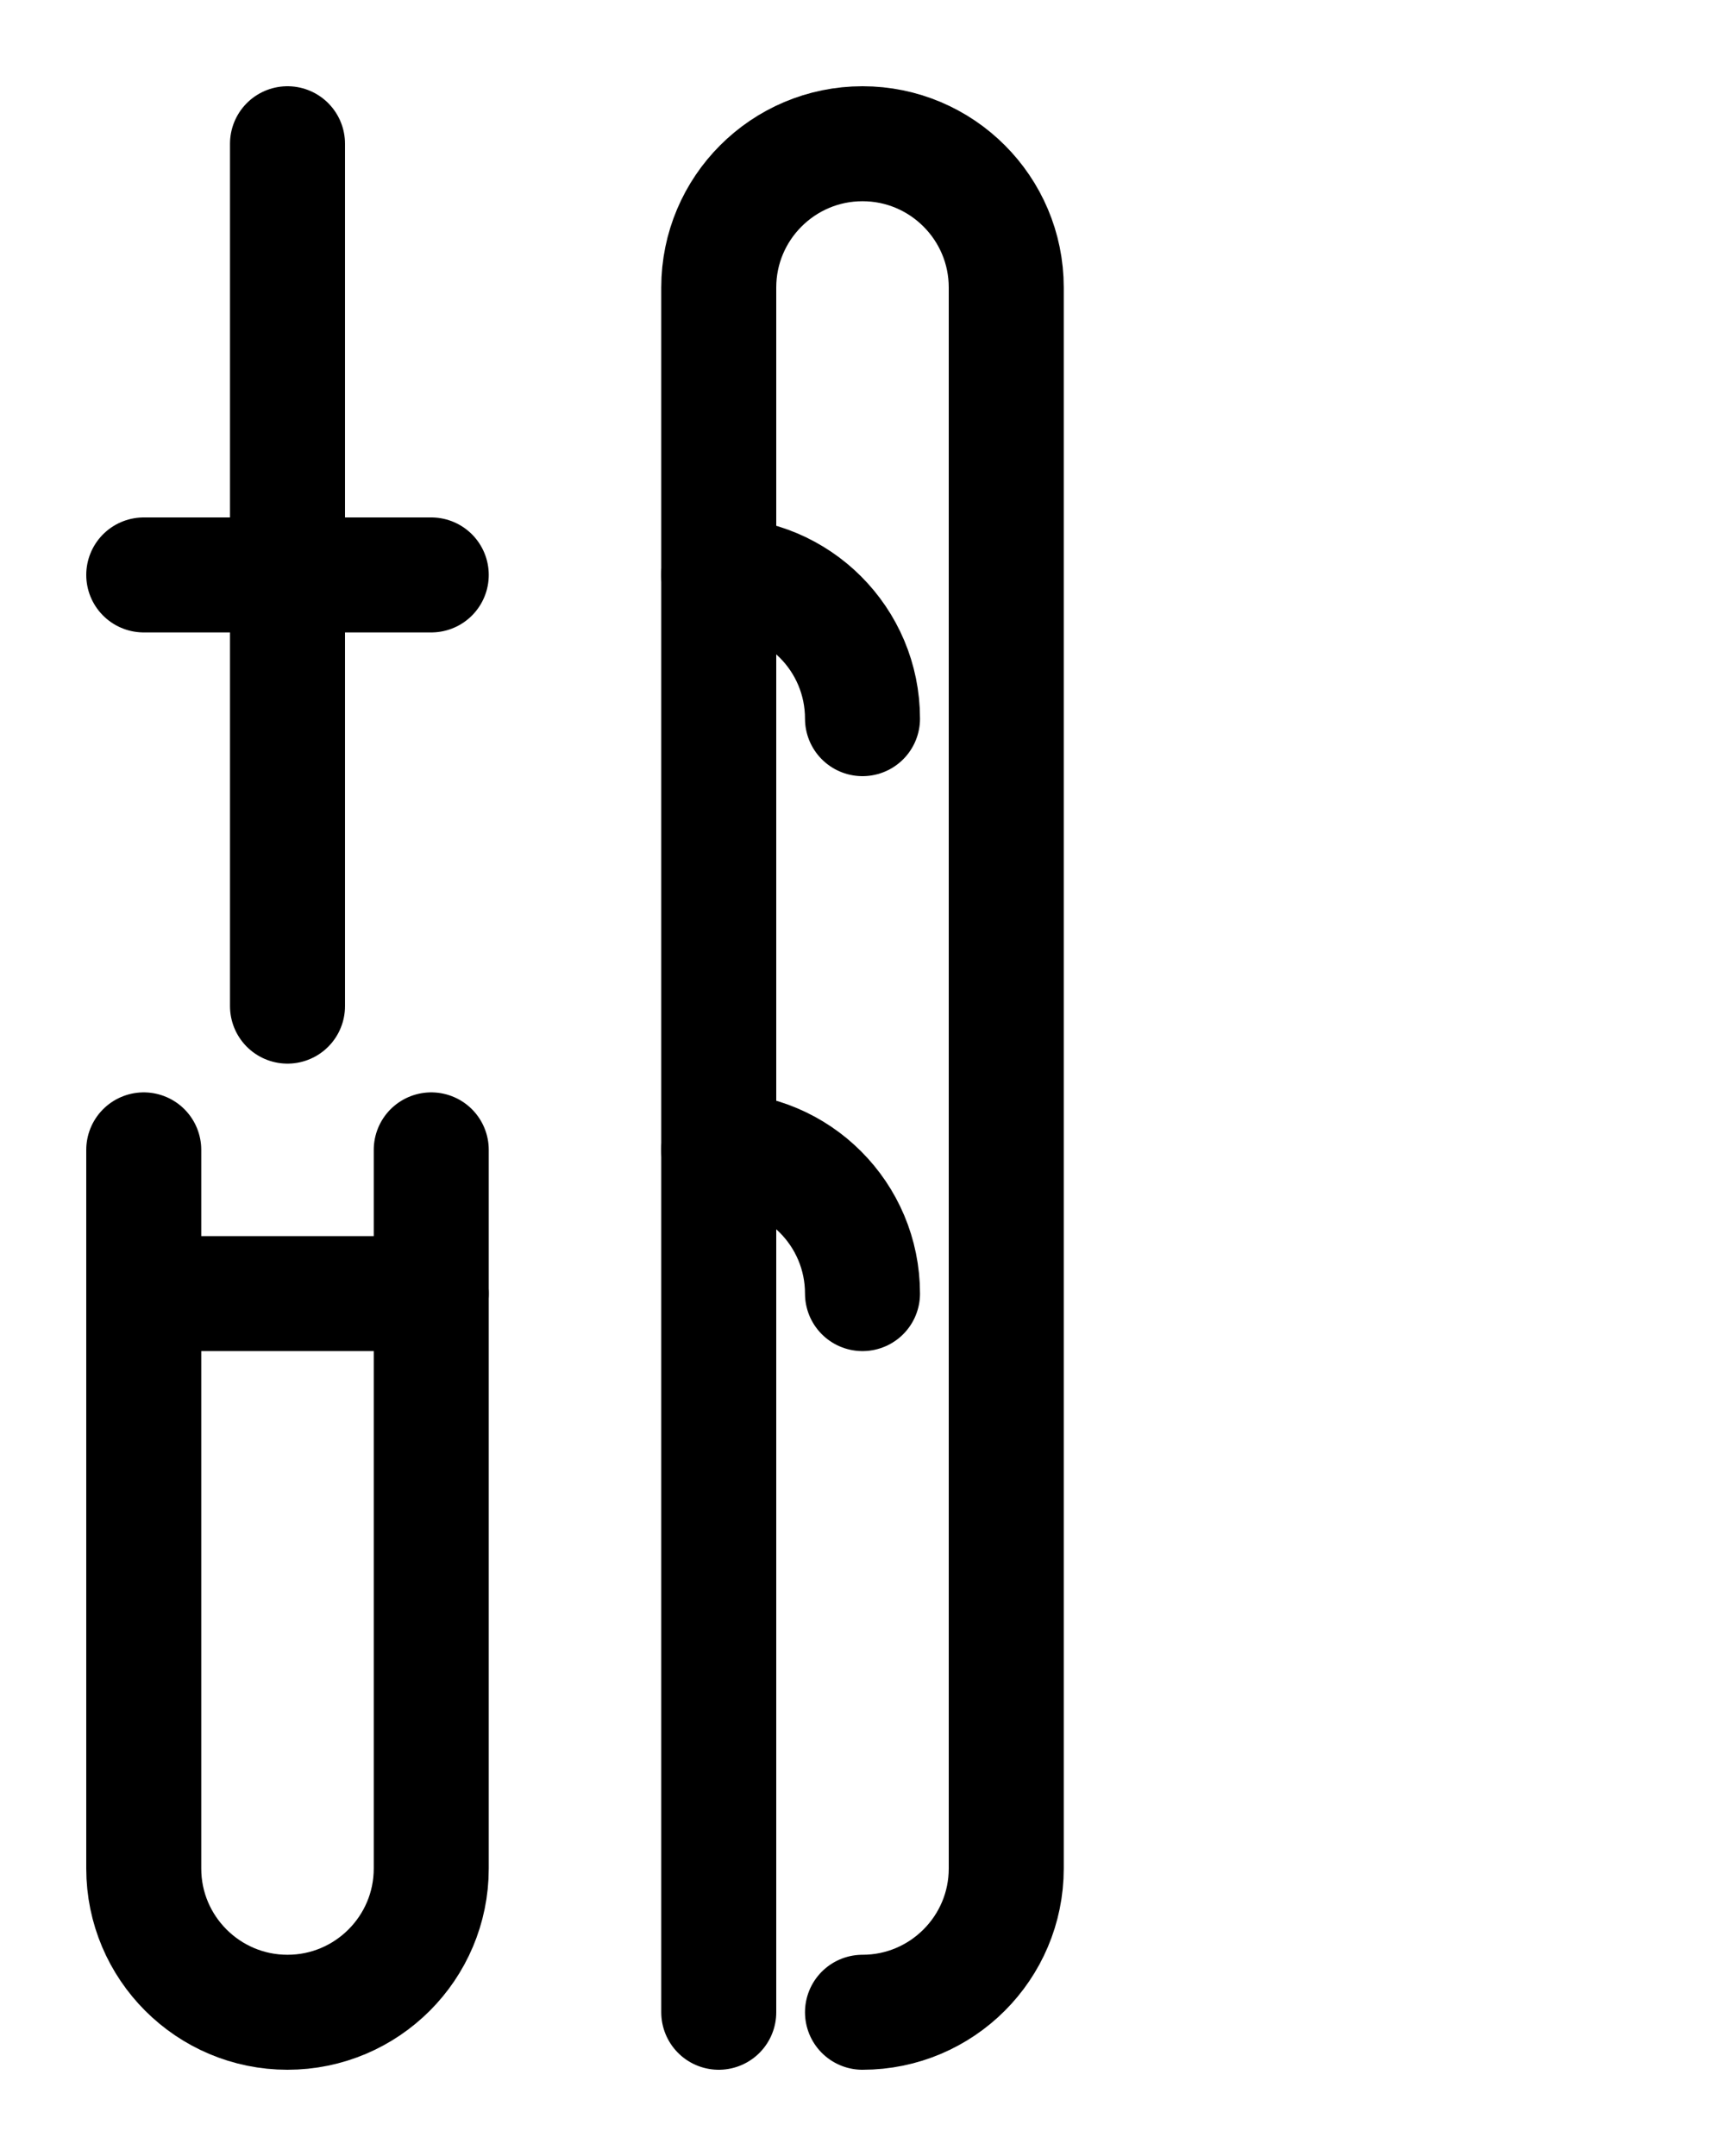<?xml version="1.0" encoding="utf-8"?>
<!-- Generator: Adobe Illustrator 26.0.0, SVG Export Plug-In . SVG Version: 6.00 Build 0)  -->
<svg version="1.1" id="图层_1" xmlns="http://www.w3.org/2000/svg" xmlns:xlink="http://www.w3.org/1999/xlink" x="0px" y="0px"
	 viewBox="0 0 720 900" style="enable-background:new 0 0 720 900;" xml:space="preserve">
<style type="text/css">
	.st0{fill:none;stroke:#000000;stroke-width:48;stroke-linecap:round;stroke-linejoin:round;stroke-miterlimit:10;}
</style>
<line class="st0" x1="60" y1="240" x2="180" y2="240"/>
<line class="st0" x1="120" y1="60" x2="120" y2="420"/>
<line class="st0" x1="60" y1="540" x2="180" y2="540"/>
<path class="st0" d="M60,480v300c0,33.1,26.9,60,60,60h0c33.1,0,60-26.9,60-60V480"/>
<path class="st0" d="M300,840V120c0-33.1,26.9-60,60-60l0,0c33.1,0,60,26.9,60,60v660c0,33.1-26.9,60-60,60"/>
<path class="st0" d="M300,480c33.2,0,60,26.9,60,60"/>
<path class="st0" d="M300,240c33.2,0,60,26.9,60,60"/>
</svg>
